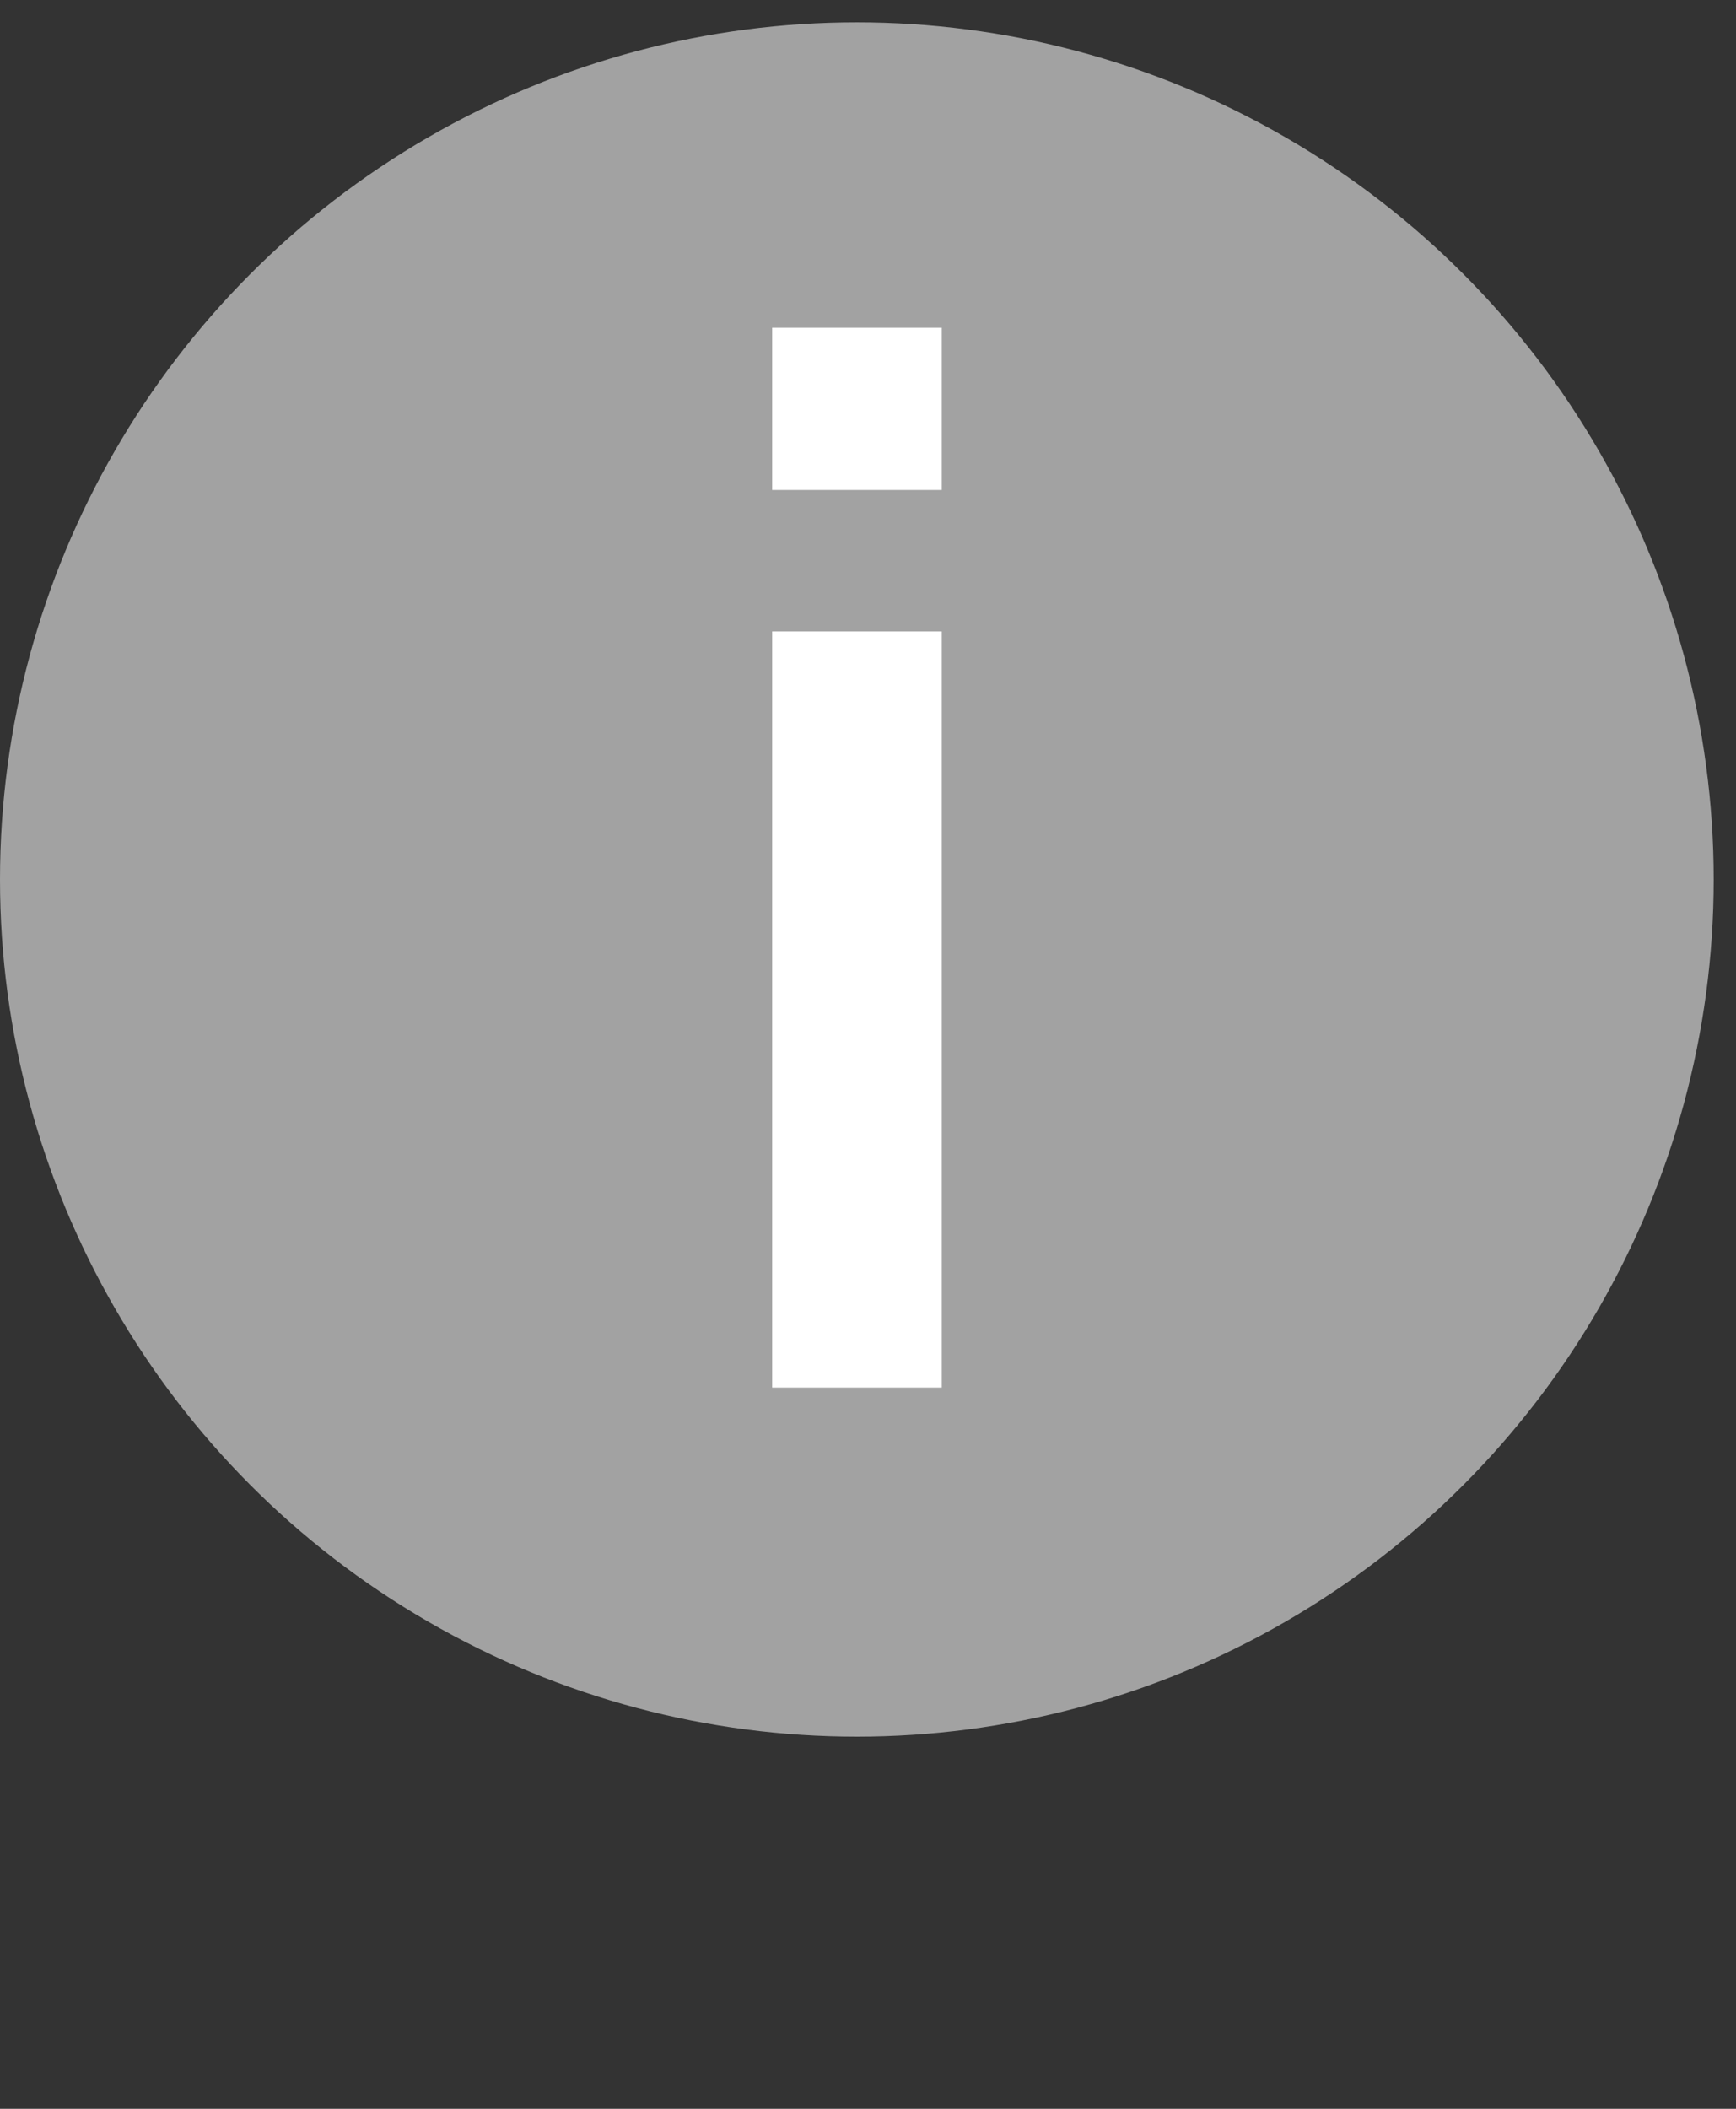 <svg width="14" height="17" viewBox="0 0 14 17" fill="none" xmlns="http://www.w3.org/2000/svg"><rect x="0" y="0" width="14" height="17" fill="#333333" stroke="none"/><circle cx="6.91" cy="7.09" r="6.91" fill="#A2A2A2"/><path d="M7.595 3.95V2.642H6.227V3.95H7.595ZM7.595 11.186V5.09H6.227V11.186H7.595Z" fill="white"/></svg>
